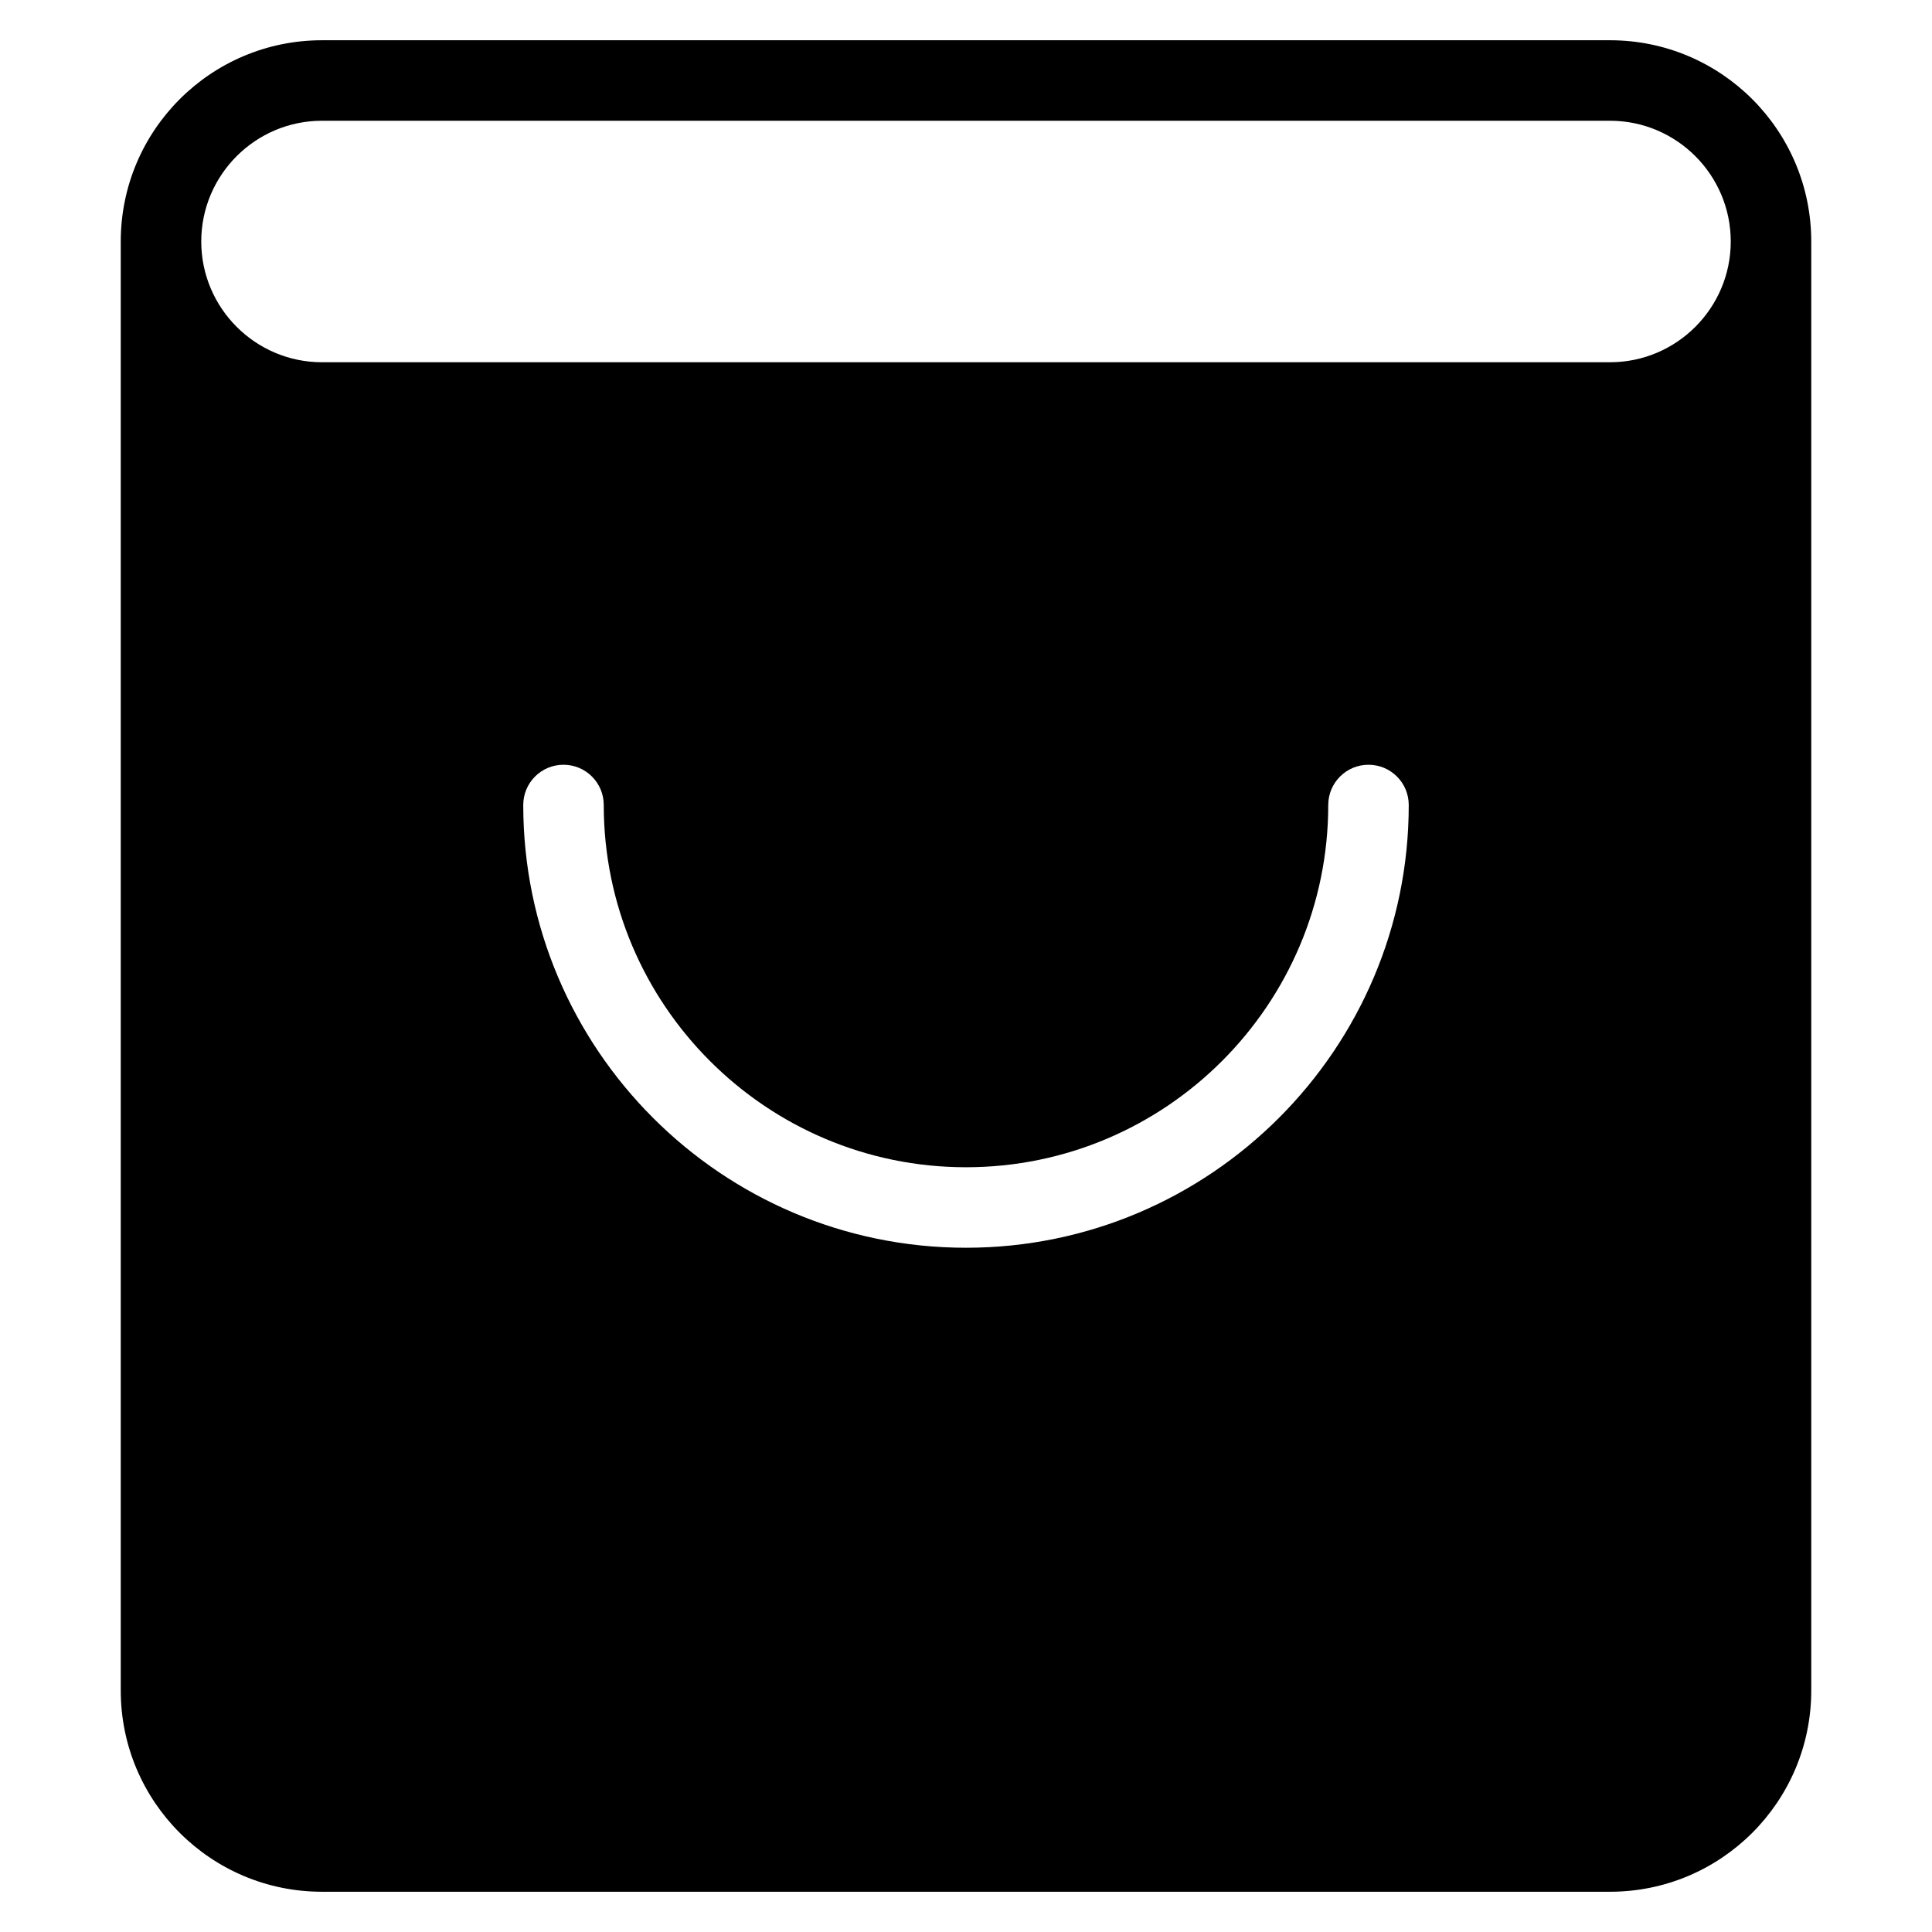 <?xml version="1.0" encoding="utf-8"?>
<!-- Generator: Adobe Illustrator 20.0.0, SVG Export Plug-In . SVG Version: 6.00 Build 0)  -->
<!DOCTYPE svg PUBLIC "-//W3C//DTD SVG 1.1//EN" "http://www.w3.org/Graphics/SVG/1.1/DTD/svg11.dtd">
<svg version="1.1" id="Layer_1" xmlns="http://www.w3.org/2000/svg" xmlns:xlink="http://www.w3.org/1999/xlink" x="0px" y="0px"
	 width="48px" height="48px" viewBox="0 0 48 48" enable-background="new 0 0 48 48" xml:space="preserve">
<path d="M3,6v36c0,2.761,2.239,5,5,5h32c2.761,0,5-2.239,5-5V6c0-2.761-2.239-5-5-5H8C5.239,1,3,3.239,3,6z M24,31
	c-6.065,0-11-4.935-11-11c0-0.552,0.447-1,1-1s1,0.448,1,1c0,4.962,4.037,9,9,9s9-4.038,9-9c0-0.552,0.447-1,1-1s1,0.448,1,1
	C35,26.065,30.065,31,24,31z M8,3h32c1.654,0,3,1.346,3,3s-1.346,3-3,3H8C6.346,9,5,7.654,5,6S6.346,3,8,3z"/>
</svg>
